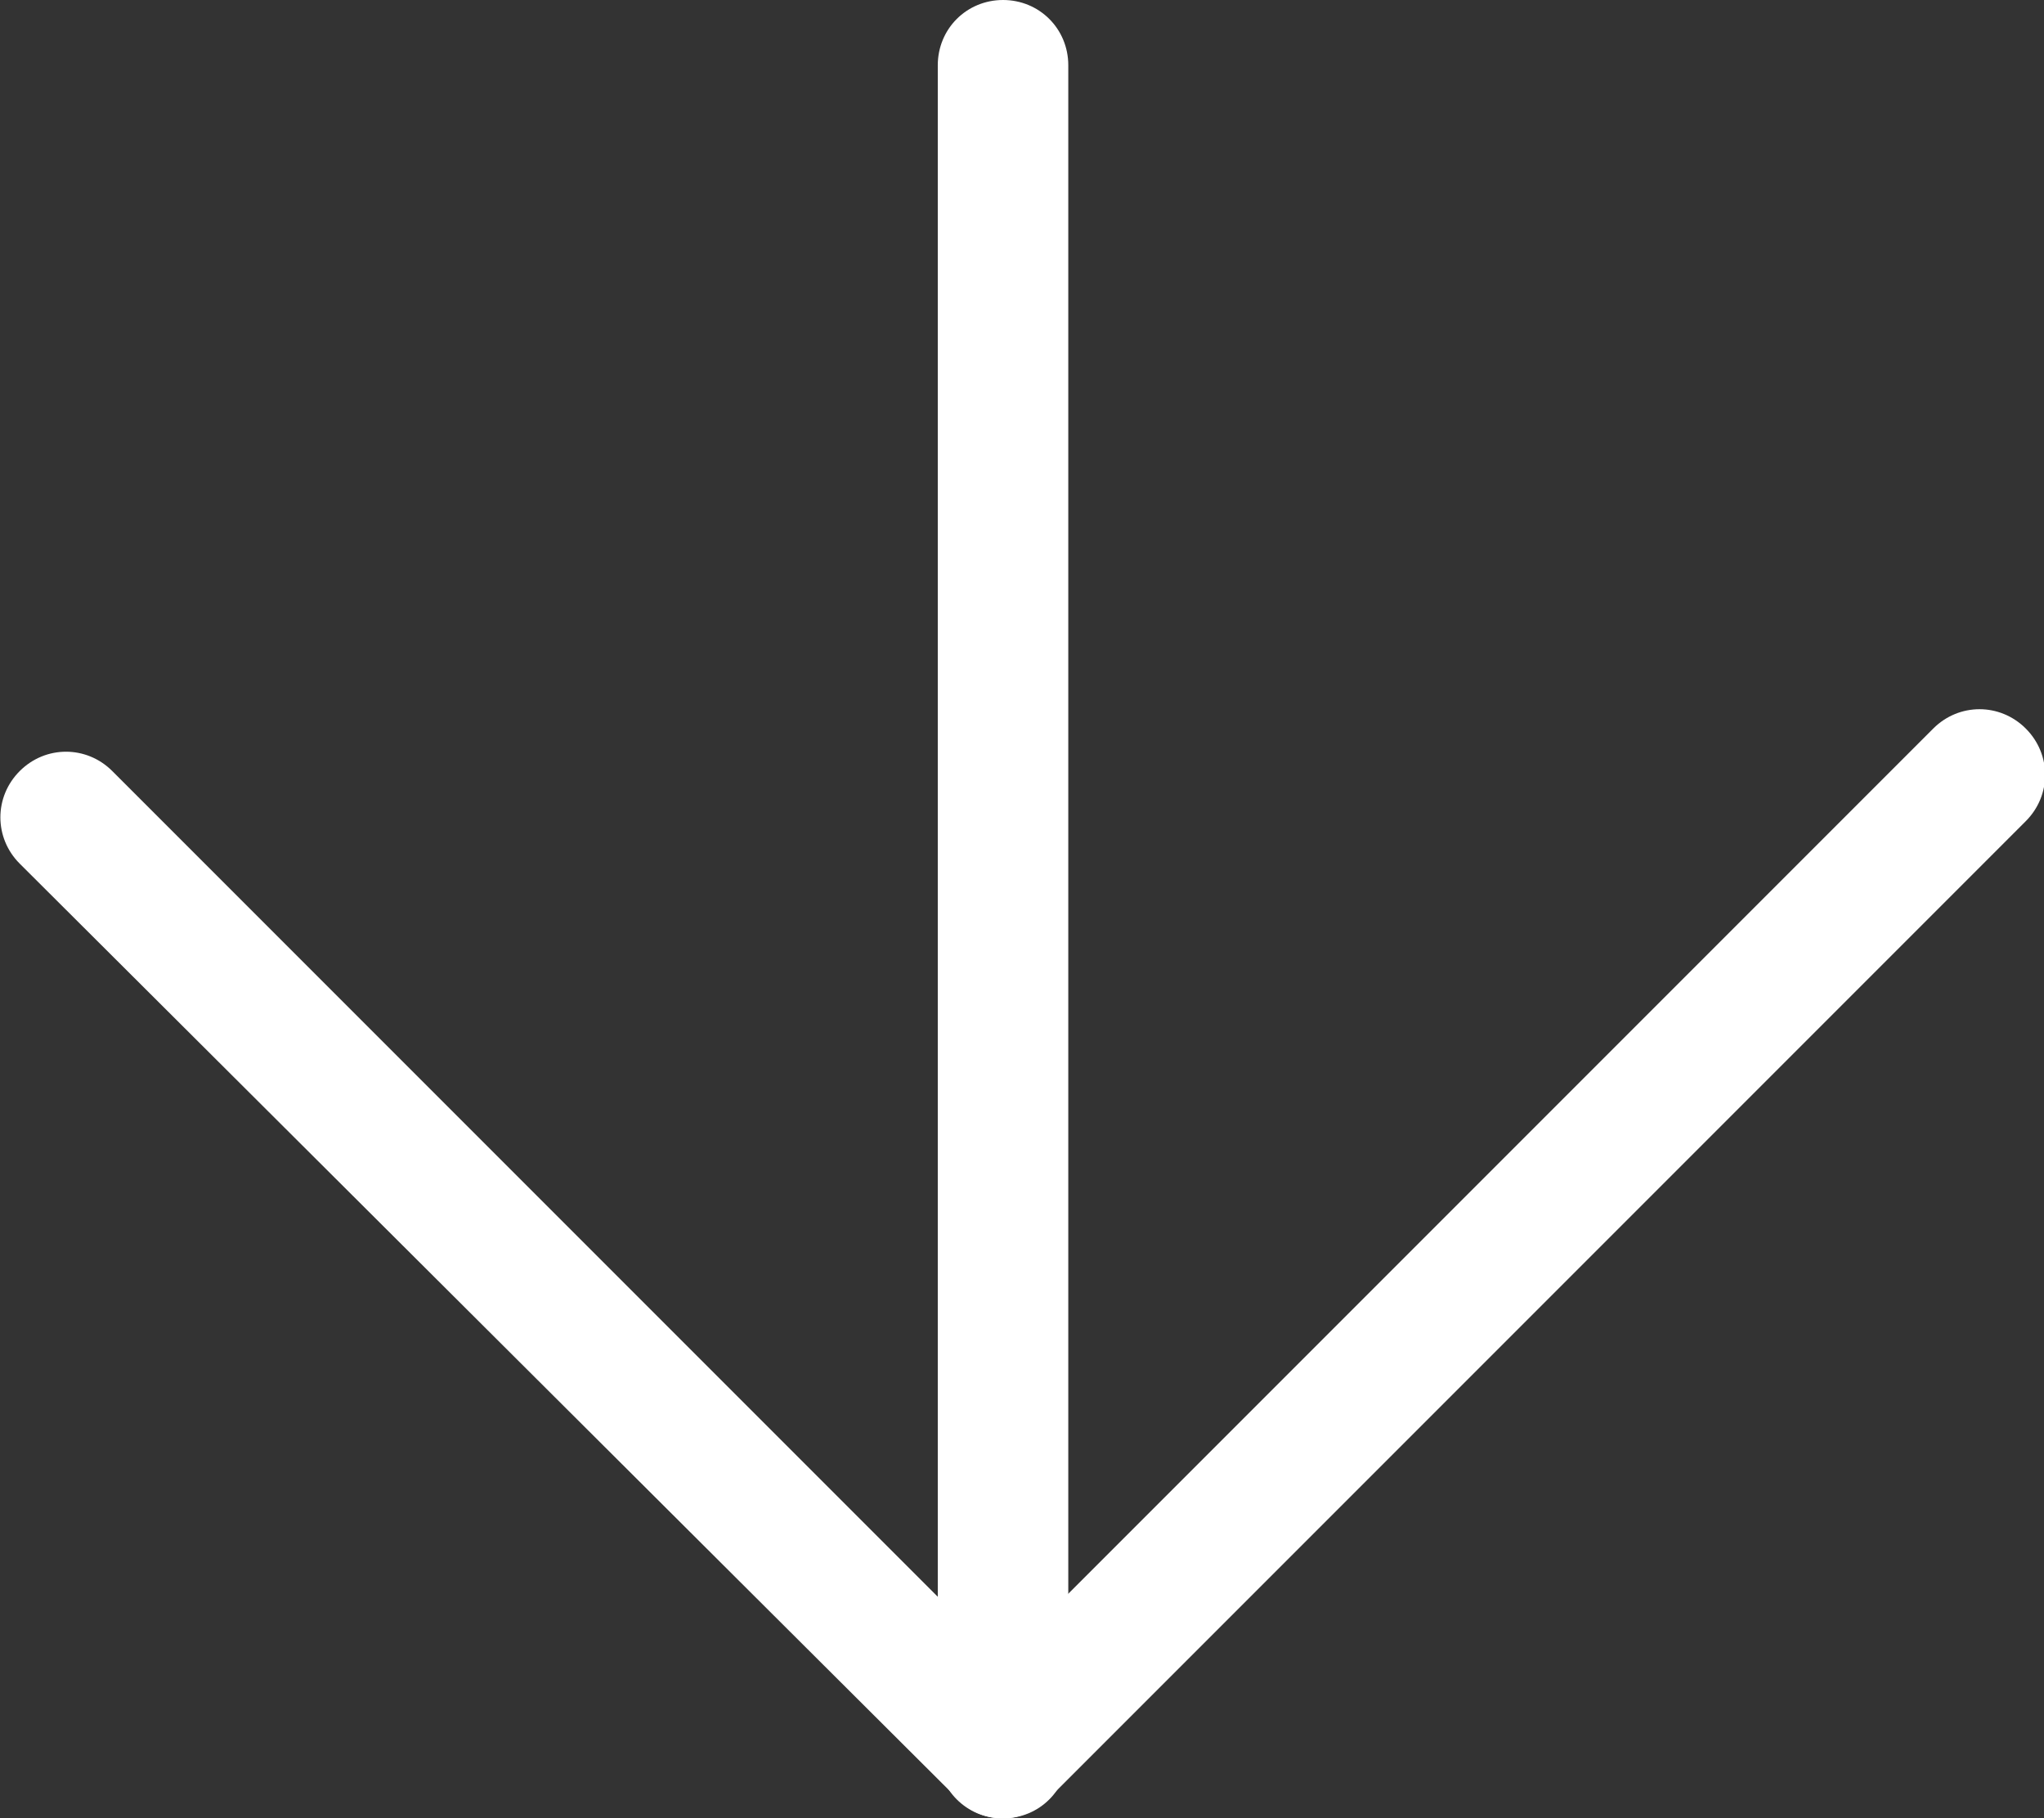 <?xml version="1.0" encoding="UTF-8"?><svg id="Capa_1" xmlns="http://www.w3.org/2000/svg" viewBox="0 0 13.47 11.98"><rect x="0" y="0" width="13.47" height="11.98" fill="#333333" stroke="none"/><defs><style>.cls-1{fill:#fff;}</style></defs><path class="cls-1" d="M6.61,11.98c-.11,0-.22-.04-.3-.13L.13,5.69c-.17-.17-.17-.44,0-.61s.44-.17,.61,0l5.86,5.86,6.14-6.14c.17-.17,.44-.17,.61,0s.17,.44,0,.61l-6.44,6.44c-.08,.08-.19,.13-.3,.13Z"/><path class="cls-1" d="M6.61,11.98c-.24,0-.43-.19-.43-.43V.43c0-.24,.19-.43,.43-.43s.43,.19,.43,.43V11.55c0,.24-.19,.43-.43,.43Z"/></svg>
